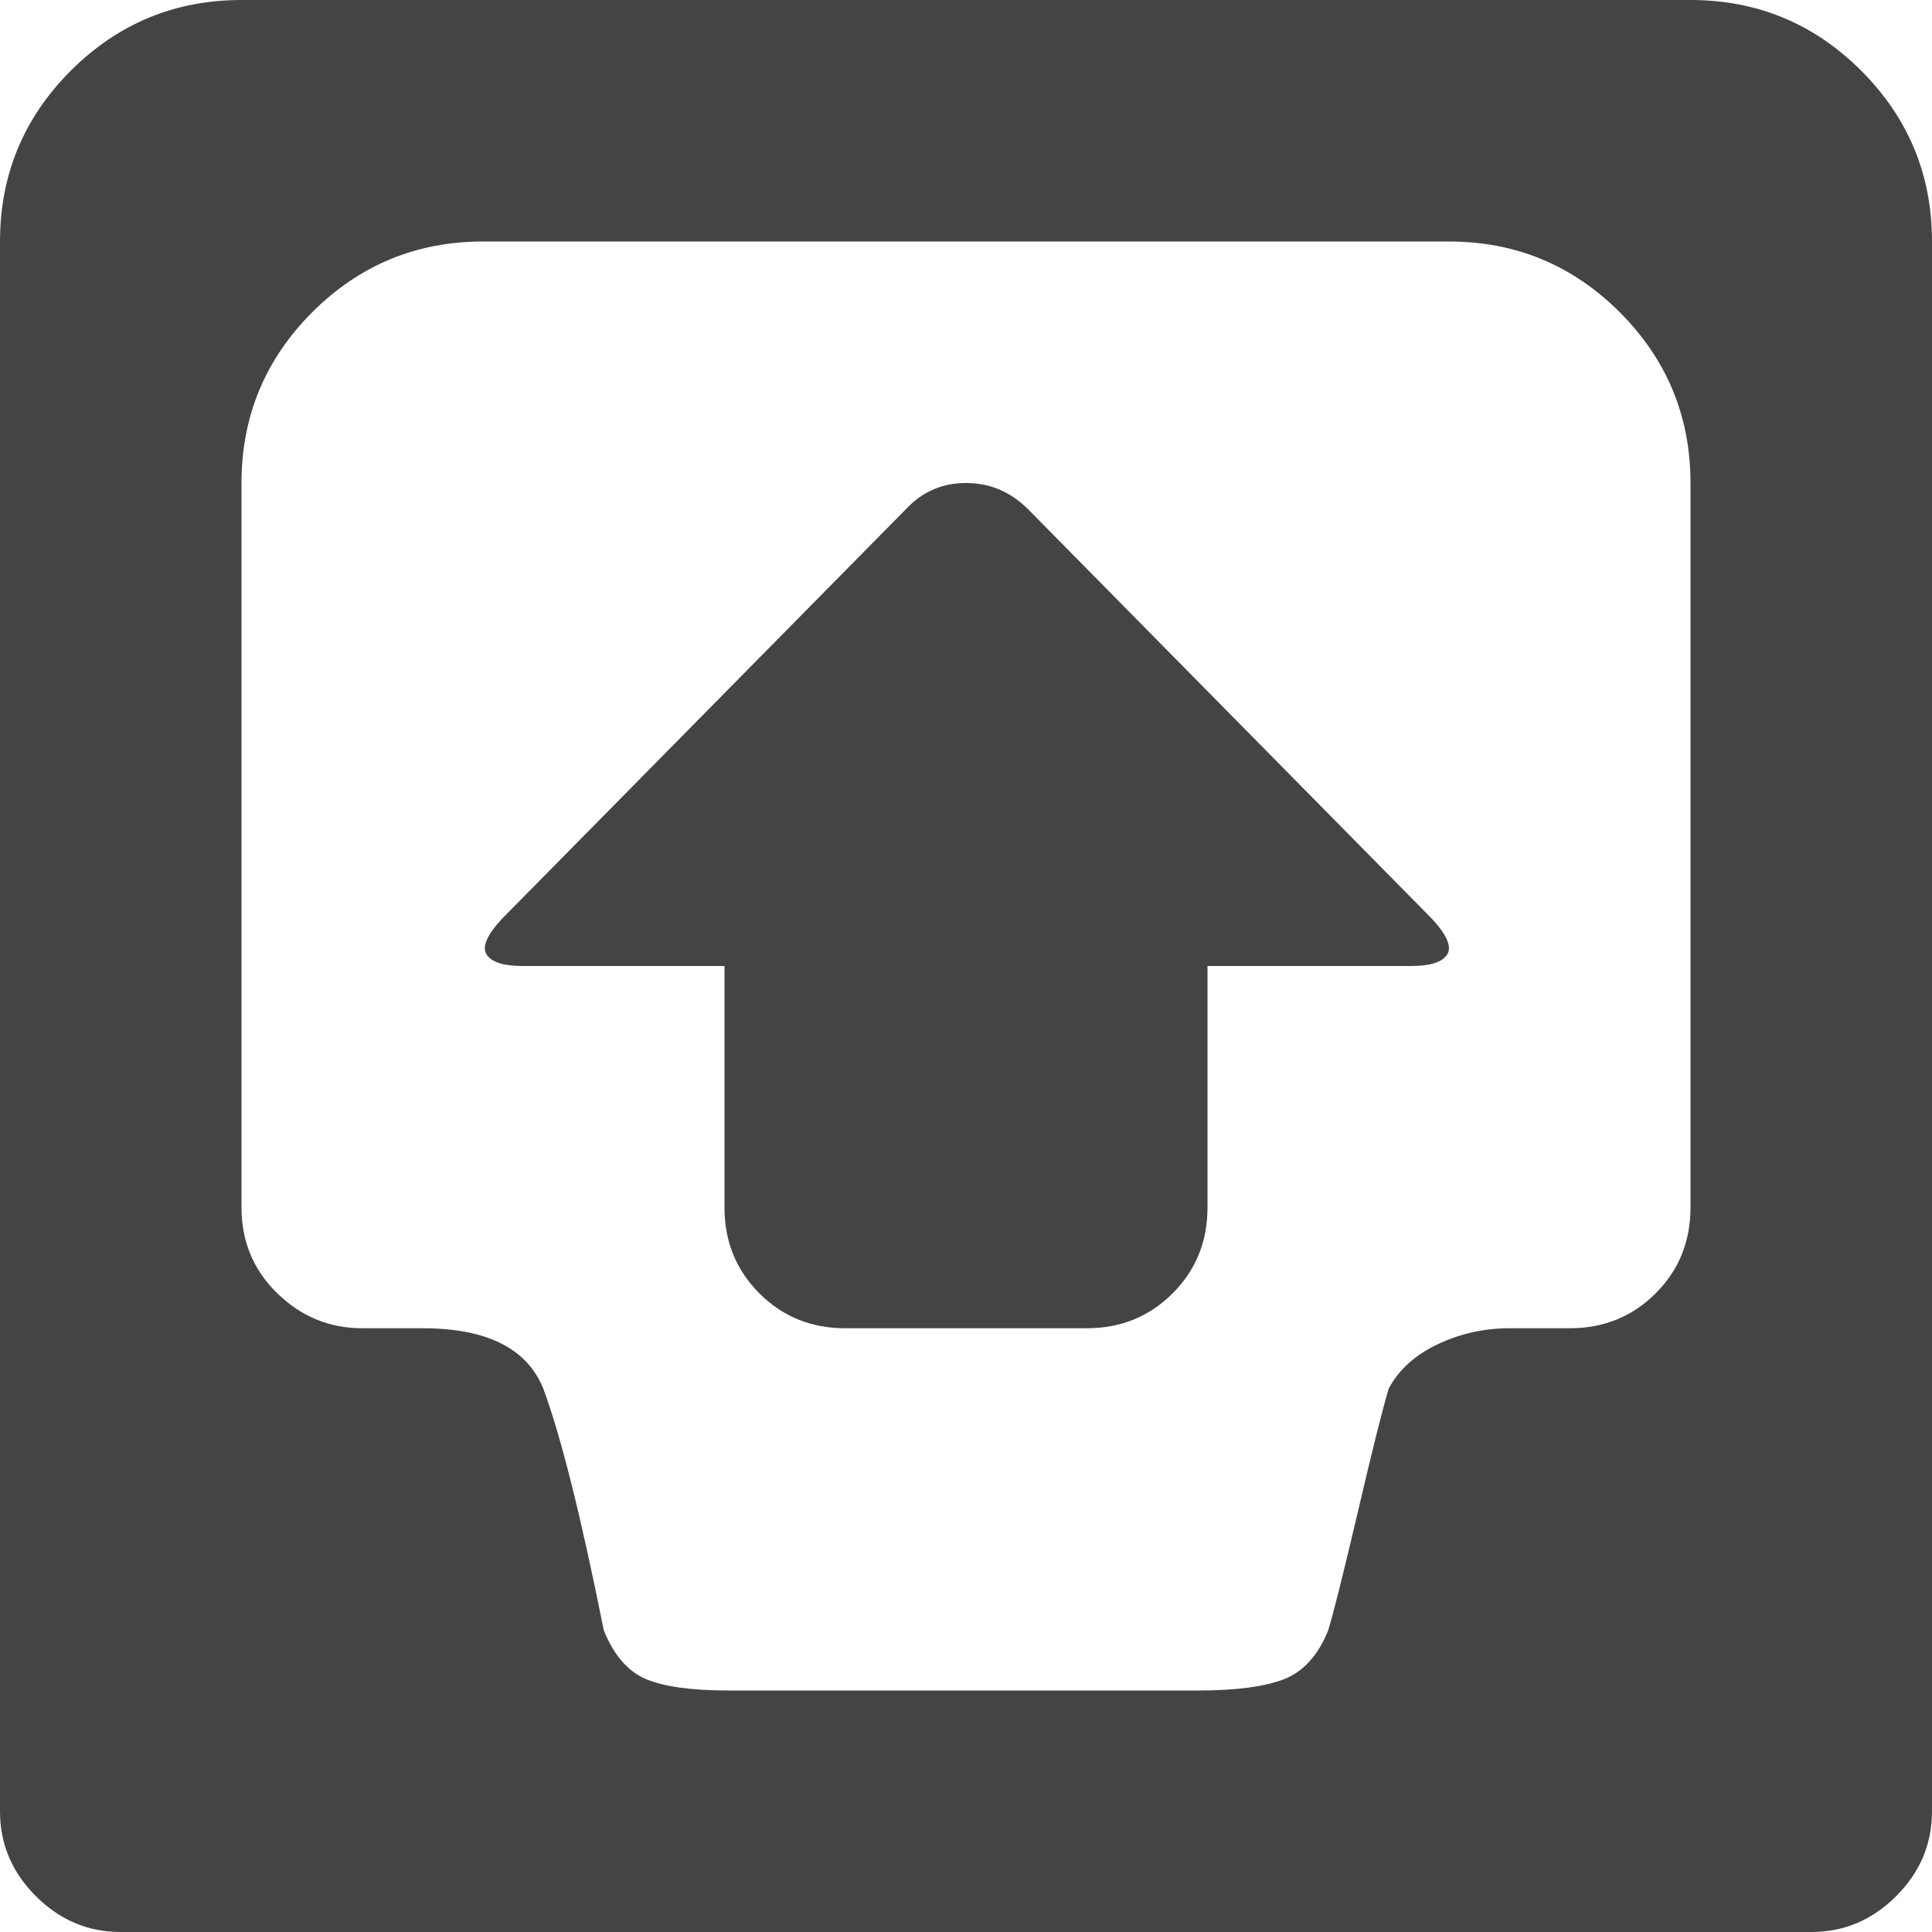 <svg width="18" height="18" viewBox="0 0 18 18" fill="none" xmlns="http://www.w3.org/2000/svg">
<path d="M0 15.75V16.875C0 17.18 0.111 17.443 0.334 17.666C0.557 17.889 0.82 18 1.125 18H16.875C17.18 18 17.443 17.889 17.666 17.666C17.889 17.443 18 17.18 18 16.875V2.25C18 1.629 17.78 1.099 17.341 0.659C16.901 0.22 16.371 0 15.75 0H2.25C1.629 0 1.099 0.22 0.659 0.659C0.22 1.099 0 1.629 0 2.25V15.75ZM2.25 4.5C2.25 3.879 2.47 3.349 2.909 2.909C3.349 2.47 3.879 2.25 4.5 2.25H13.5C14.121 2.25 14.651 2.47 15.091 2.909C15.53 3.349 15.75 3.879 15.75 4.5V11.25C15.75 11.566 15.642 11.833 15.425 12.05C15.208 12.267 14.941 12.375 14.625 12.375H14.062C13.828 12.375 13.605 12.425 13.395 12.524C13.184 12.624 13.031 12.762 12.938 12.938C12.879 13.137 12.782 13.523 12.648 14.098C12.513 14.672 12.422 15.035 12.375 15.188C12.281 15.422 12.144 15.574 11.962 15.645C11.78 15.715 11.514 15.75 11.162 15.75H6.785C6.445 15.75 6.19 15.715 6.021 15.645C5.851 15.574 5.719 15.422 5.625 15.188C5.414 14.133 5.227 13.383 5.062 12.938C4.91 12.562 4.535 12.375 3.938 12.375H3.375C3.07 12.375 2.807 12.267 2.584 12.05C2.361 11.833 2.25 11.566 2.25 11.25V4.5ZM4.869 9H6.75V11.25C6.75 11.566 6.858 11.833 7.075 12.05C7.292 12.267 7.559 12.375 7.875 12.375H10.125C10.441 12.375 10.708 12.267 10.925 12.05C11.142 11.833 11.25 11.566 11.25 11.25V9H13.148C13.324 9 13.435 8.965 13.482 8.895C13.529 8.824 13.482 8.713 13.342 8.561L9.58 4.746C9.416 4.582 9.223 4.5 9 4.5C8.777 4.5 8.59 4.582 8.438 4.746L4.676 8.561C4.535 8.713 4.488 8.824 4.535 8.895C4.582 8.965 4.693 9 4.869 9Z" fill="#444444"/>
</svg>
